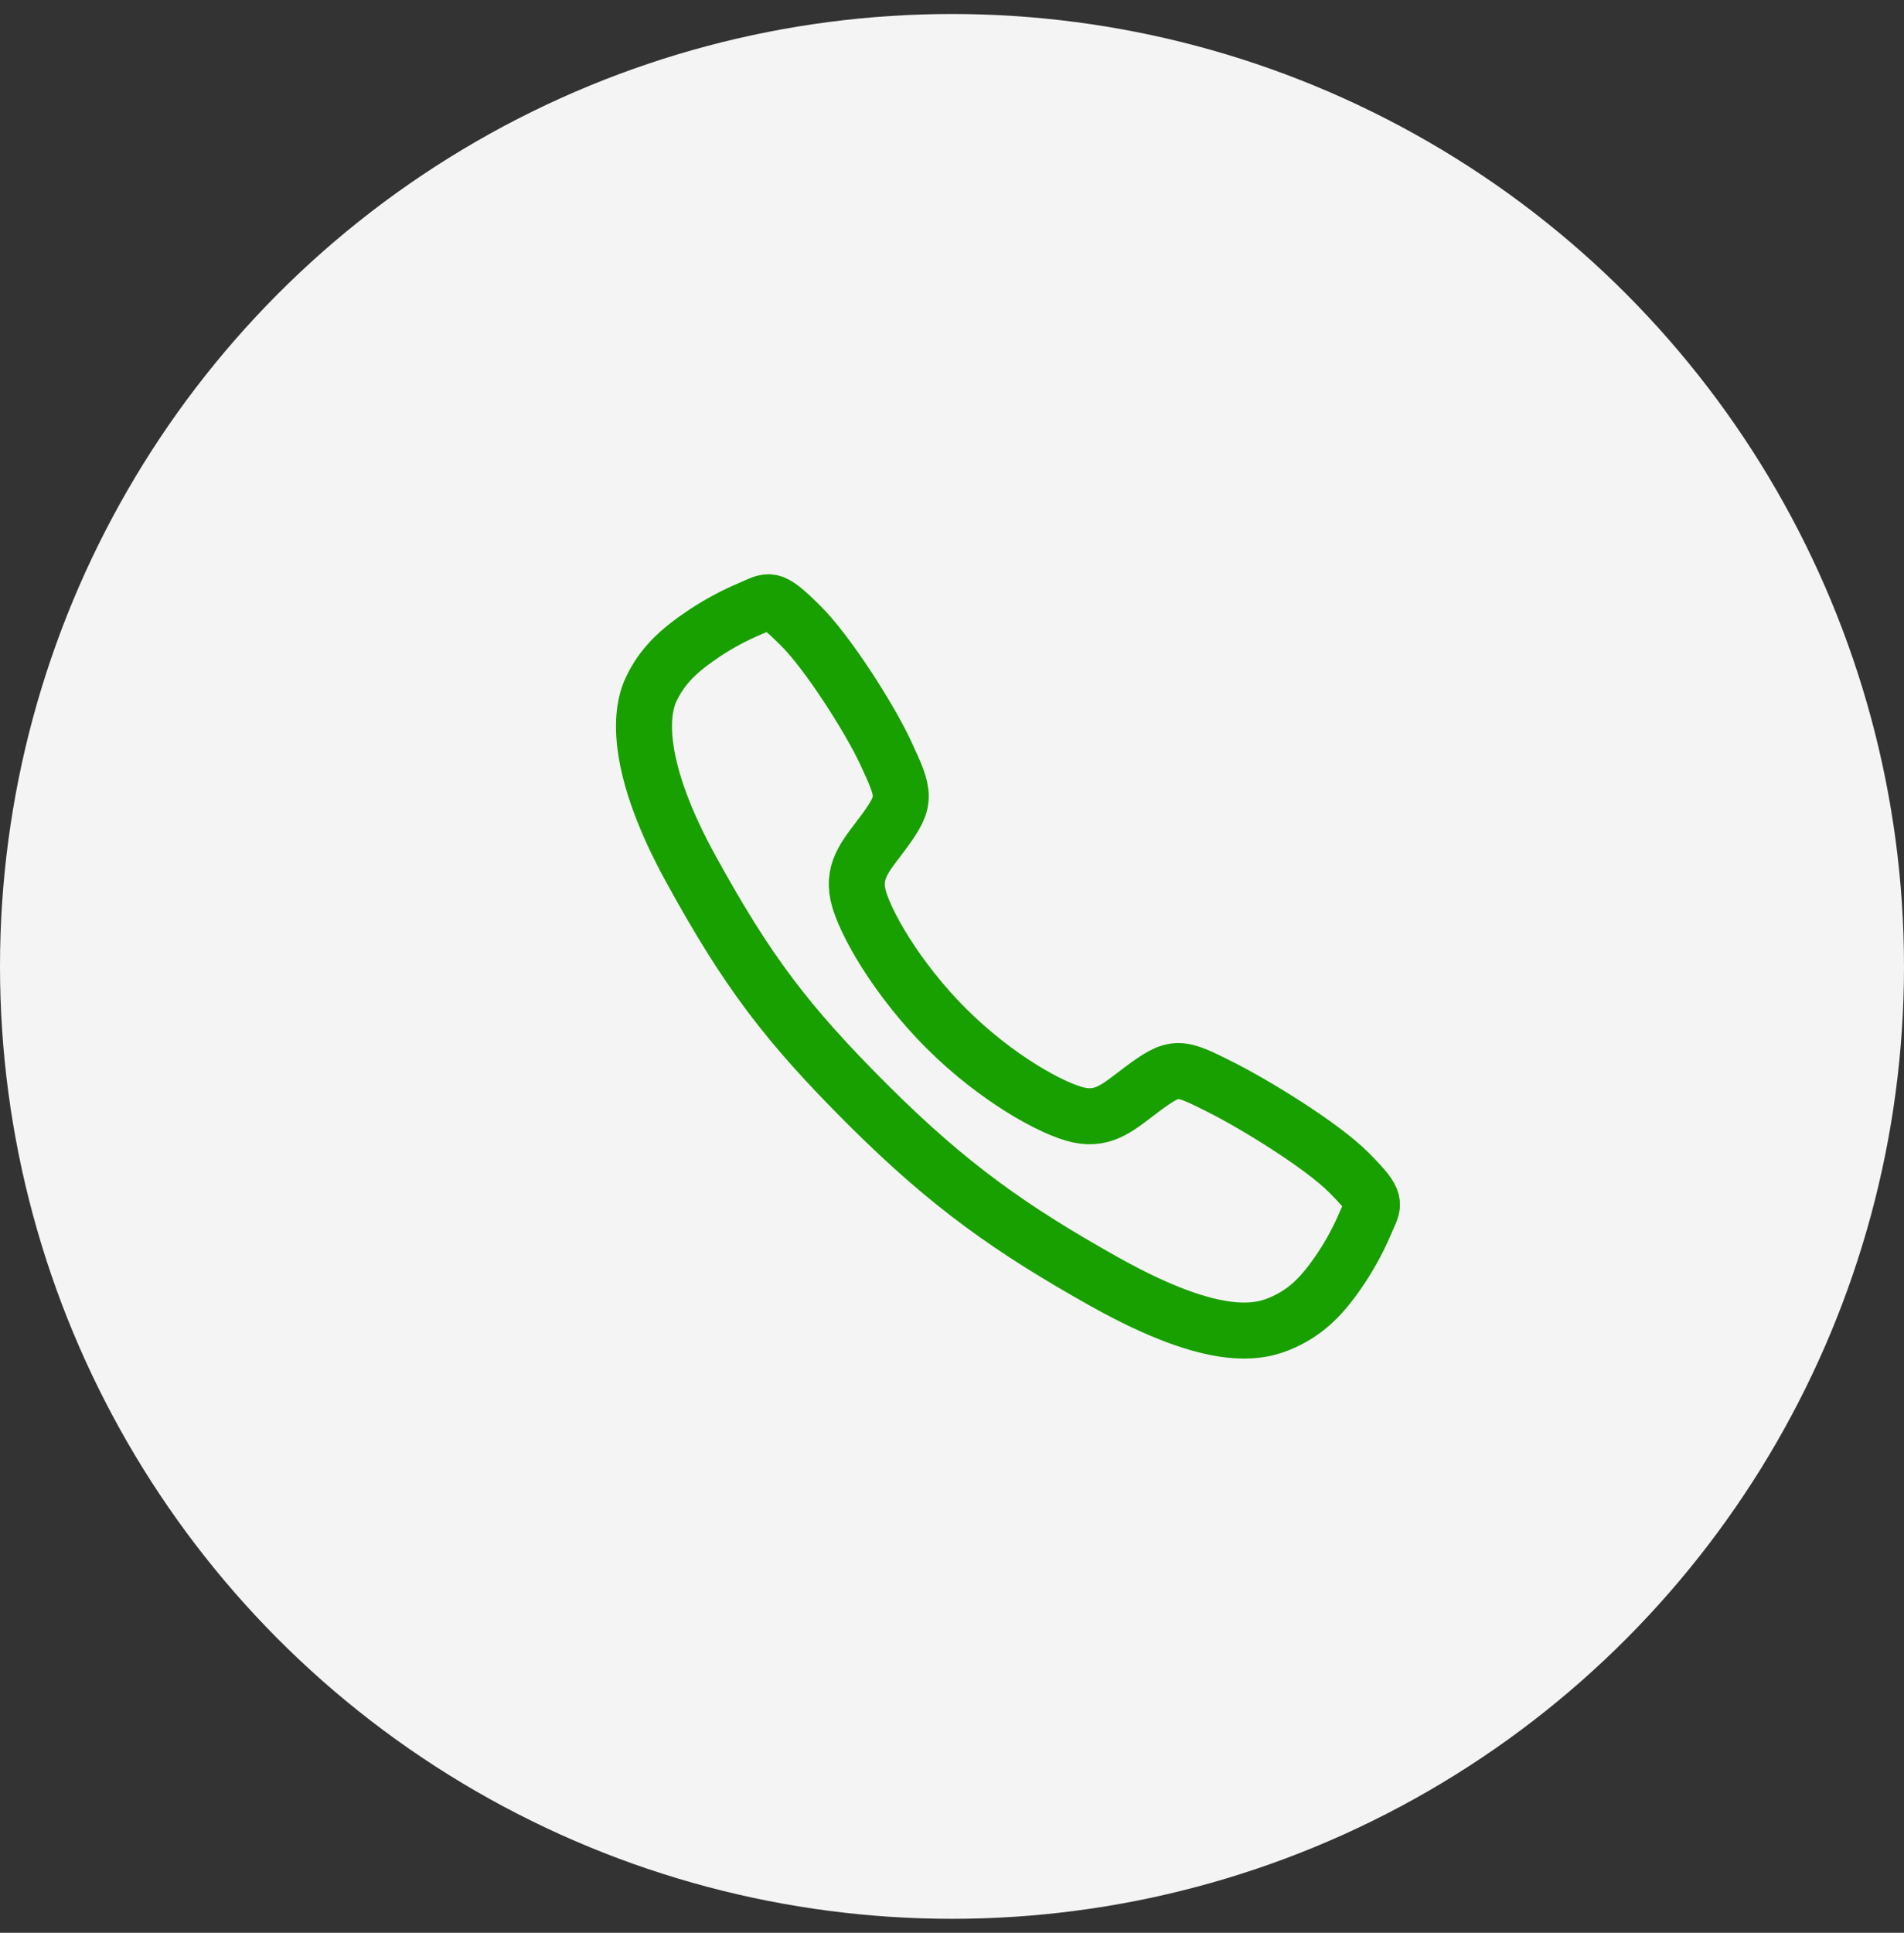 <svg width="68" height="69" viewBox="0 0 68 69" fill="none" xmlns="http://www.w3.org/2000/svg">
<rect x="0" y="0" width="68" height="69" fill="#333333" stroke="none"/>
<circle cx="34" cy="34.5" r="34" fill="#F4F4F4"/>
<path d="M48.188 41.873C47.196 40.873 44.792 39.414 43.626 38.826C42.107 38.061 41.982 37.999 40.788 38.885C39.992 39.477 39.463 40.006 38.531 39.807C37.599 39.608 35.574 38.488 33.801 36.721C32.028 34.953 30.842 32.869 30.642 31.941C30.443 31.012 30.981 30.489 31.567 29.691C32.393 28.566 32.331 28.378 31.624 26.86C31.074 25.678 29.572 23.297 28.568 22.31C27.494 21.249 27.494 21.437 26.802 21.724C26.239 21.961 25.699 22.249 25.188 22.585C24.188 23.249 23.633 23.801 23.245 24.63C22.857 25.46 22.682 27.404 24.687 31.045C26.691 34.686 28.097 36.548 31.008 39.45C33.919 42.353 36.157 43.913 39.429 45.748C43.477 48.015 45.029 47.573 45.861 47.186C46.693 46.798 47.247 46.248 47.913 45.248C48.249 44.738 48.538 44.199 48.775 43.636C49.063 42.947 49.251 42.947 48.188 41.873Z" stroke="#18A000" stroke-width="2" stroke-miterlimit="10"/>
</svg>
